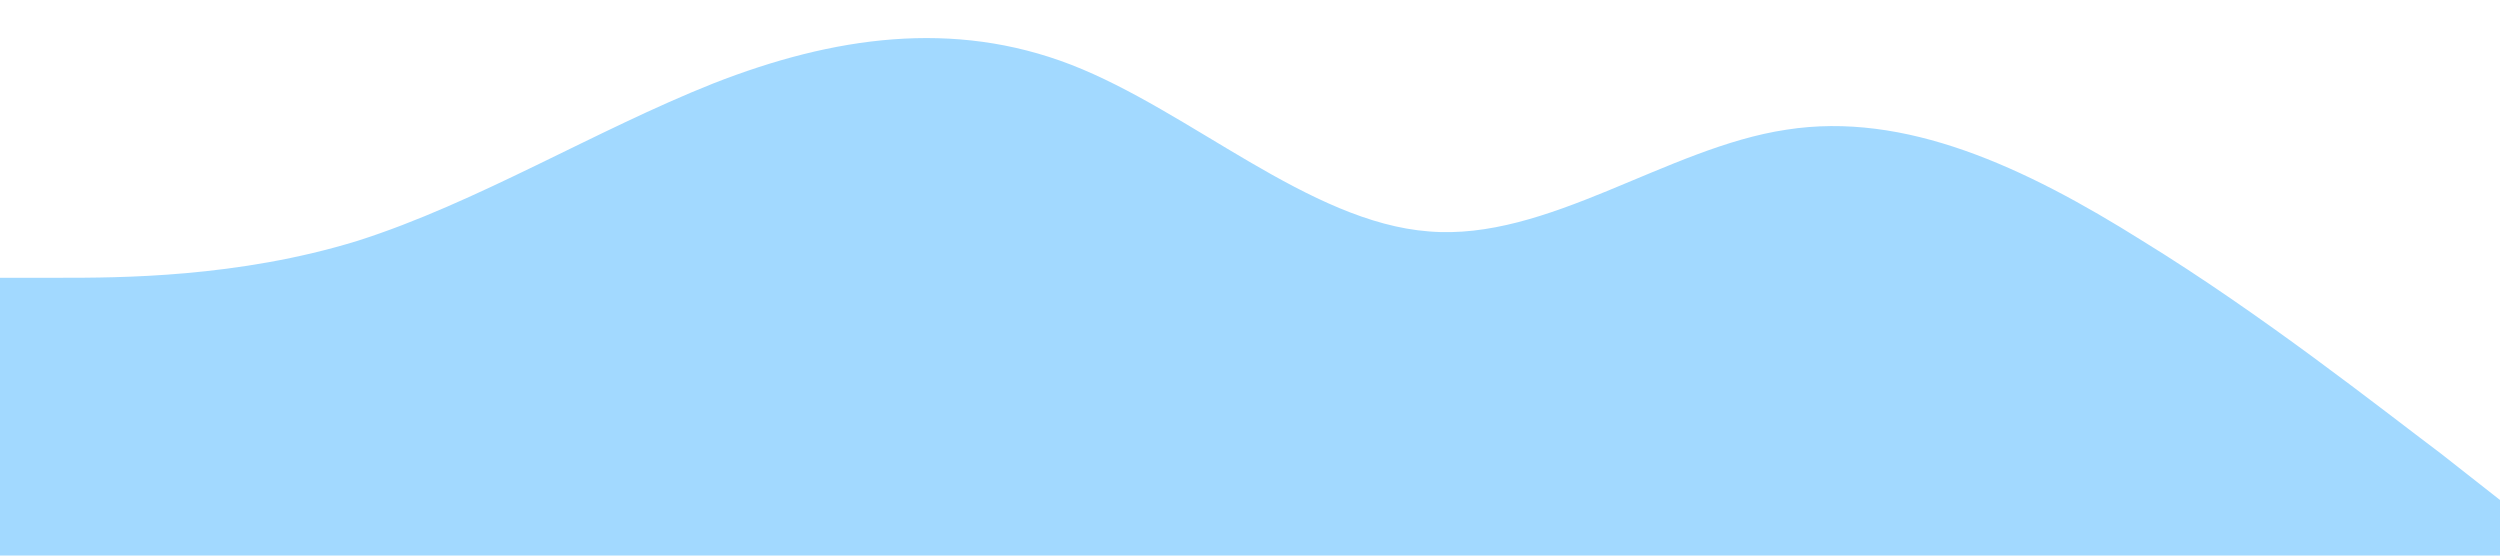 <?xml version="1.0" standalone="no"?><svg xmlns="http://www.w3.org/2000/svg" viewBox="0 0 1440 320"><path fill="#a2d9ff" fill-opacity="1" d="M0,160L34.3,160C68.6,160,137,160,206,138.7C274.3,117,343,75,411,48C480,21,549,11,617,37.3C685.7,64,754,128,823,133.3C891.4,139,960,85,1029,74.7C1097.1,64,1166,96,1234,138.7C1302.9,181,1371,235,1406,261.3L1440,288L1440,320L1405.7,320C1371.4,320,1303,320,1234,320C1165.7,320,1097,320,1029,320C960,320,891,320,823,320C754.3,320,686,320,617,320C548.6,320,480,320,411,320C342.9,320,274,320,206,320C137.1,320,69,320,34,320L0,320Z"></path></svg>